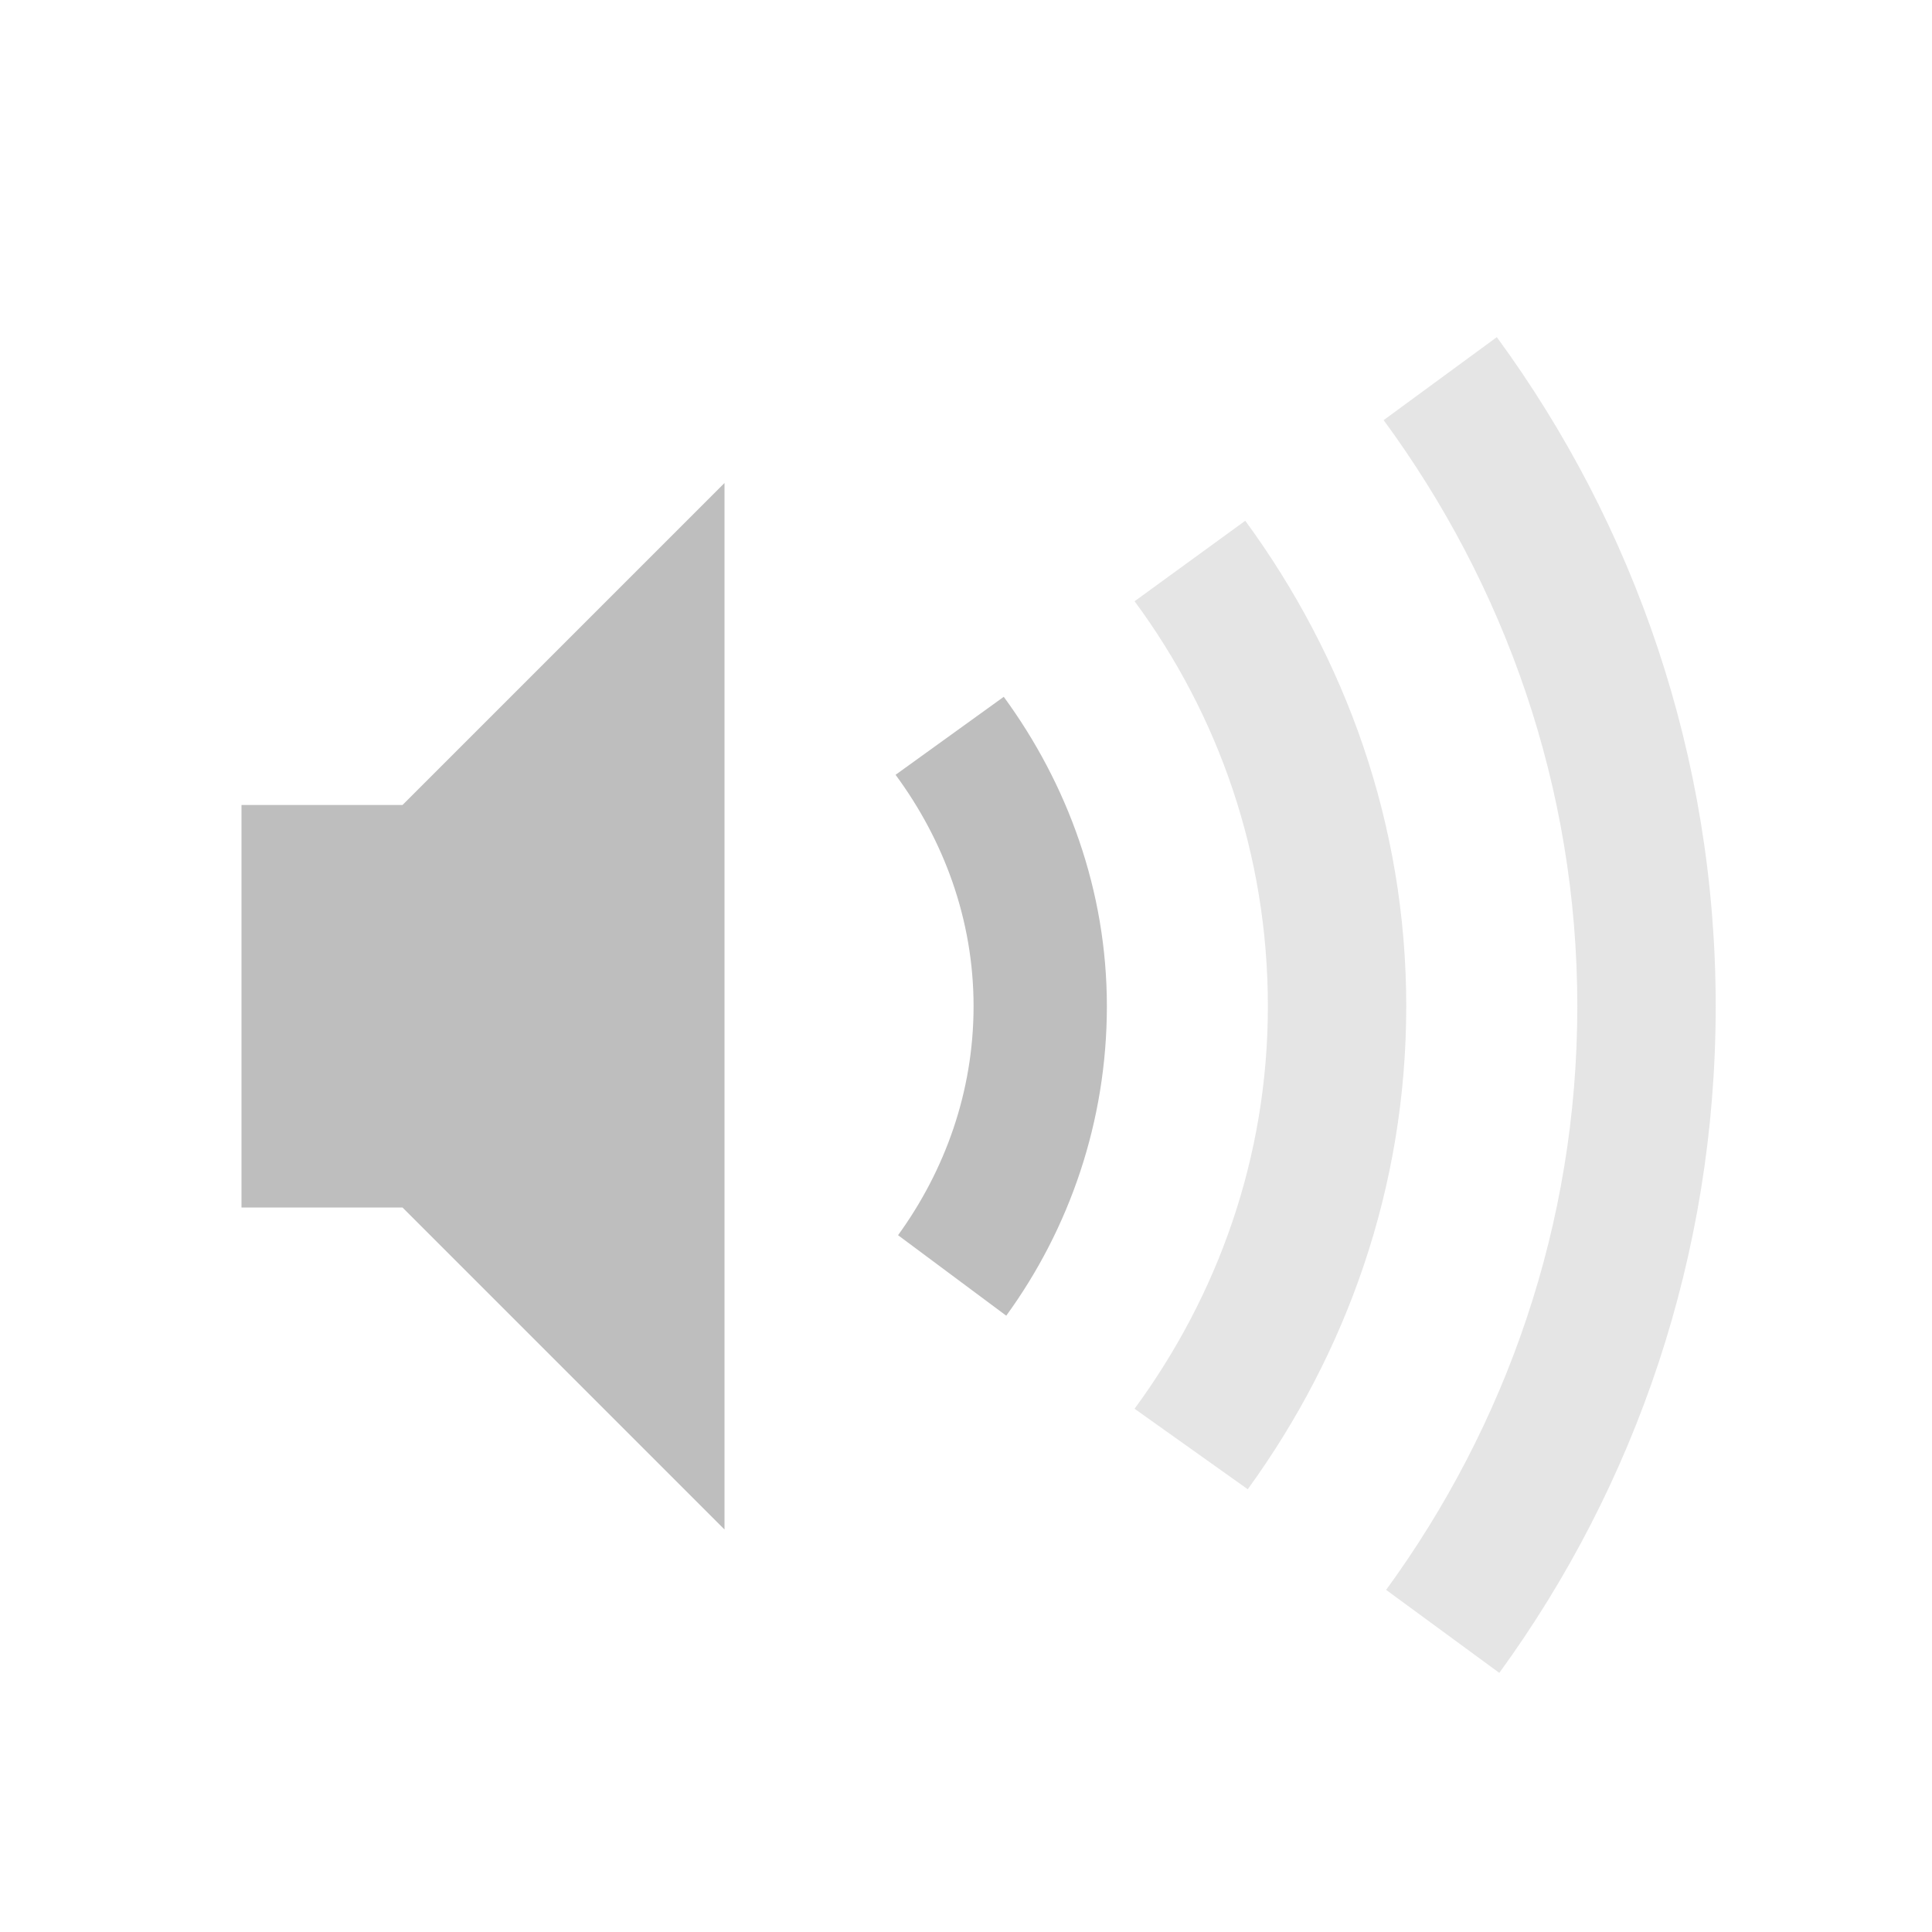 <?xml version="1.0" encoding="UTF-8" standalone="no"?>
<svg
   xmlns:dc="http://purl.org/dc/elements/1.1/"
   xmlns:cc="http://creativecommons.org/ns#"
   xmlns:rdf="http://www.w3.org/1999/02/22-rdf-syntax-ns#"
   xmlns:svg="http://www.w3.org/2000/svg"
   xmlns="http://www.w3.org/2000/svg"
   id="svg3899"
   height="24"
   width="24"
   version="1.1">
  <defs
     id="defs3901" />
  <g
     id="layer1"
     transform="translate(0,-8)">
    <path
       style="opacity:0.4;color:#bebebe;fill:#bebebe;fill-opacity:1;fill-rule:nonzero;stroke:none;stroke-width:1.823;marker:none;visibility:visible;display:inline;overflow:visible;enable-background:accumulate"
       id="path3934-0-6-7"
       transform="translate(0,8)"
       d="M 18.594,4.188 17.188,5.219 c 1.501,2.042 2.406,4.553 2.406,7.281 0,2.713 -0.89,5.214 -2.375,7.25 l 1.406,1.031 c 1.692,-2.325 2.688,-5.187 2.688,-8.281 0,-3.11 -1.012,-5.981 -2.719,-8.312 z" />
    <path
       style="color:#bebebe;fill:#bebebe;fill-opacity:1;fill-rule:nonzero;stroke:none;stroke-width:1.823;marker:none;visibility:visible;display:inline;overflow:visible;enable-background:accumulate"
       id="path2387"
       d="m 3,18 0,5 2,0 4,4 0,-13 -4,4 -2,0 z" />
    <path
       style="color:#bebebe;fill:#bebebe;fill-opacity:1;fill-rule:nonzero;stroke:none;stroke-width:1.823;marker:none;visibility:visible;display:inline;overflow:visible;enable-background:accumulate"
       id="path3934-9"
       transform="translate(0,8)"
       d="M 12.469,8.656 11.125,9.625 c 0.597,0.809 0.969,1.796 0.969,2.875 0,1.063 -0.356,2.041 -0.938,2.844 l 1.344,1 c 0.784,-1.078 1.25,-2.413 1.25,-3.844 0,-1.438 -0.49,-2.763 -1.281,-3.844 z" />
    <path
       style="opacity:0.4;color:#bebebe;fill:#bebebe;fill-opacity:1;fill-rule:nonzero;stroke:none;stroke-width:1.823;marker:none;visibility:visible;display:inline;overflow:visible;enable-background:accumulate"
       id="path3934-0"
       transform="translate(0,8)"
       d="m 15.469,6.469 -1.375,1 C 15.135,8.877 15.75,10.613 15.75,12.5 c 0,1.877 -0.624,3.595 -1.656,5 l 1.406,1 c 1.227,-1.69 1.969,-3.752 1.969,-6 0,-2.263 -0.757,-4.335 -2,-6.031 z" />
  </g>
</svg>
